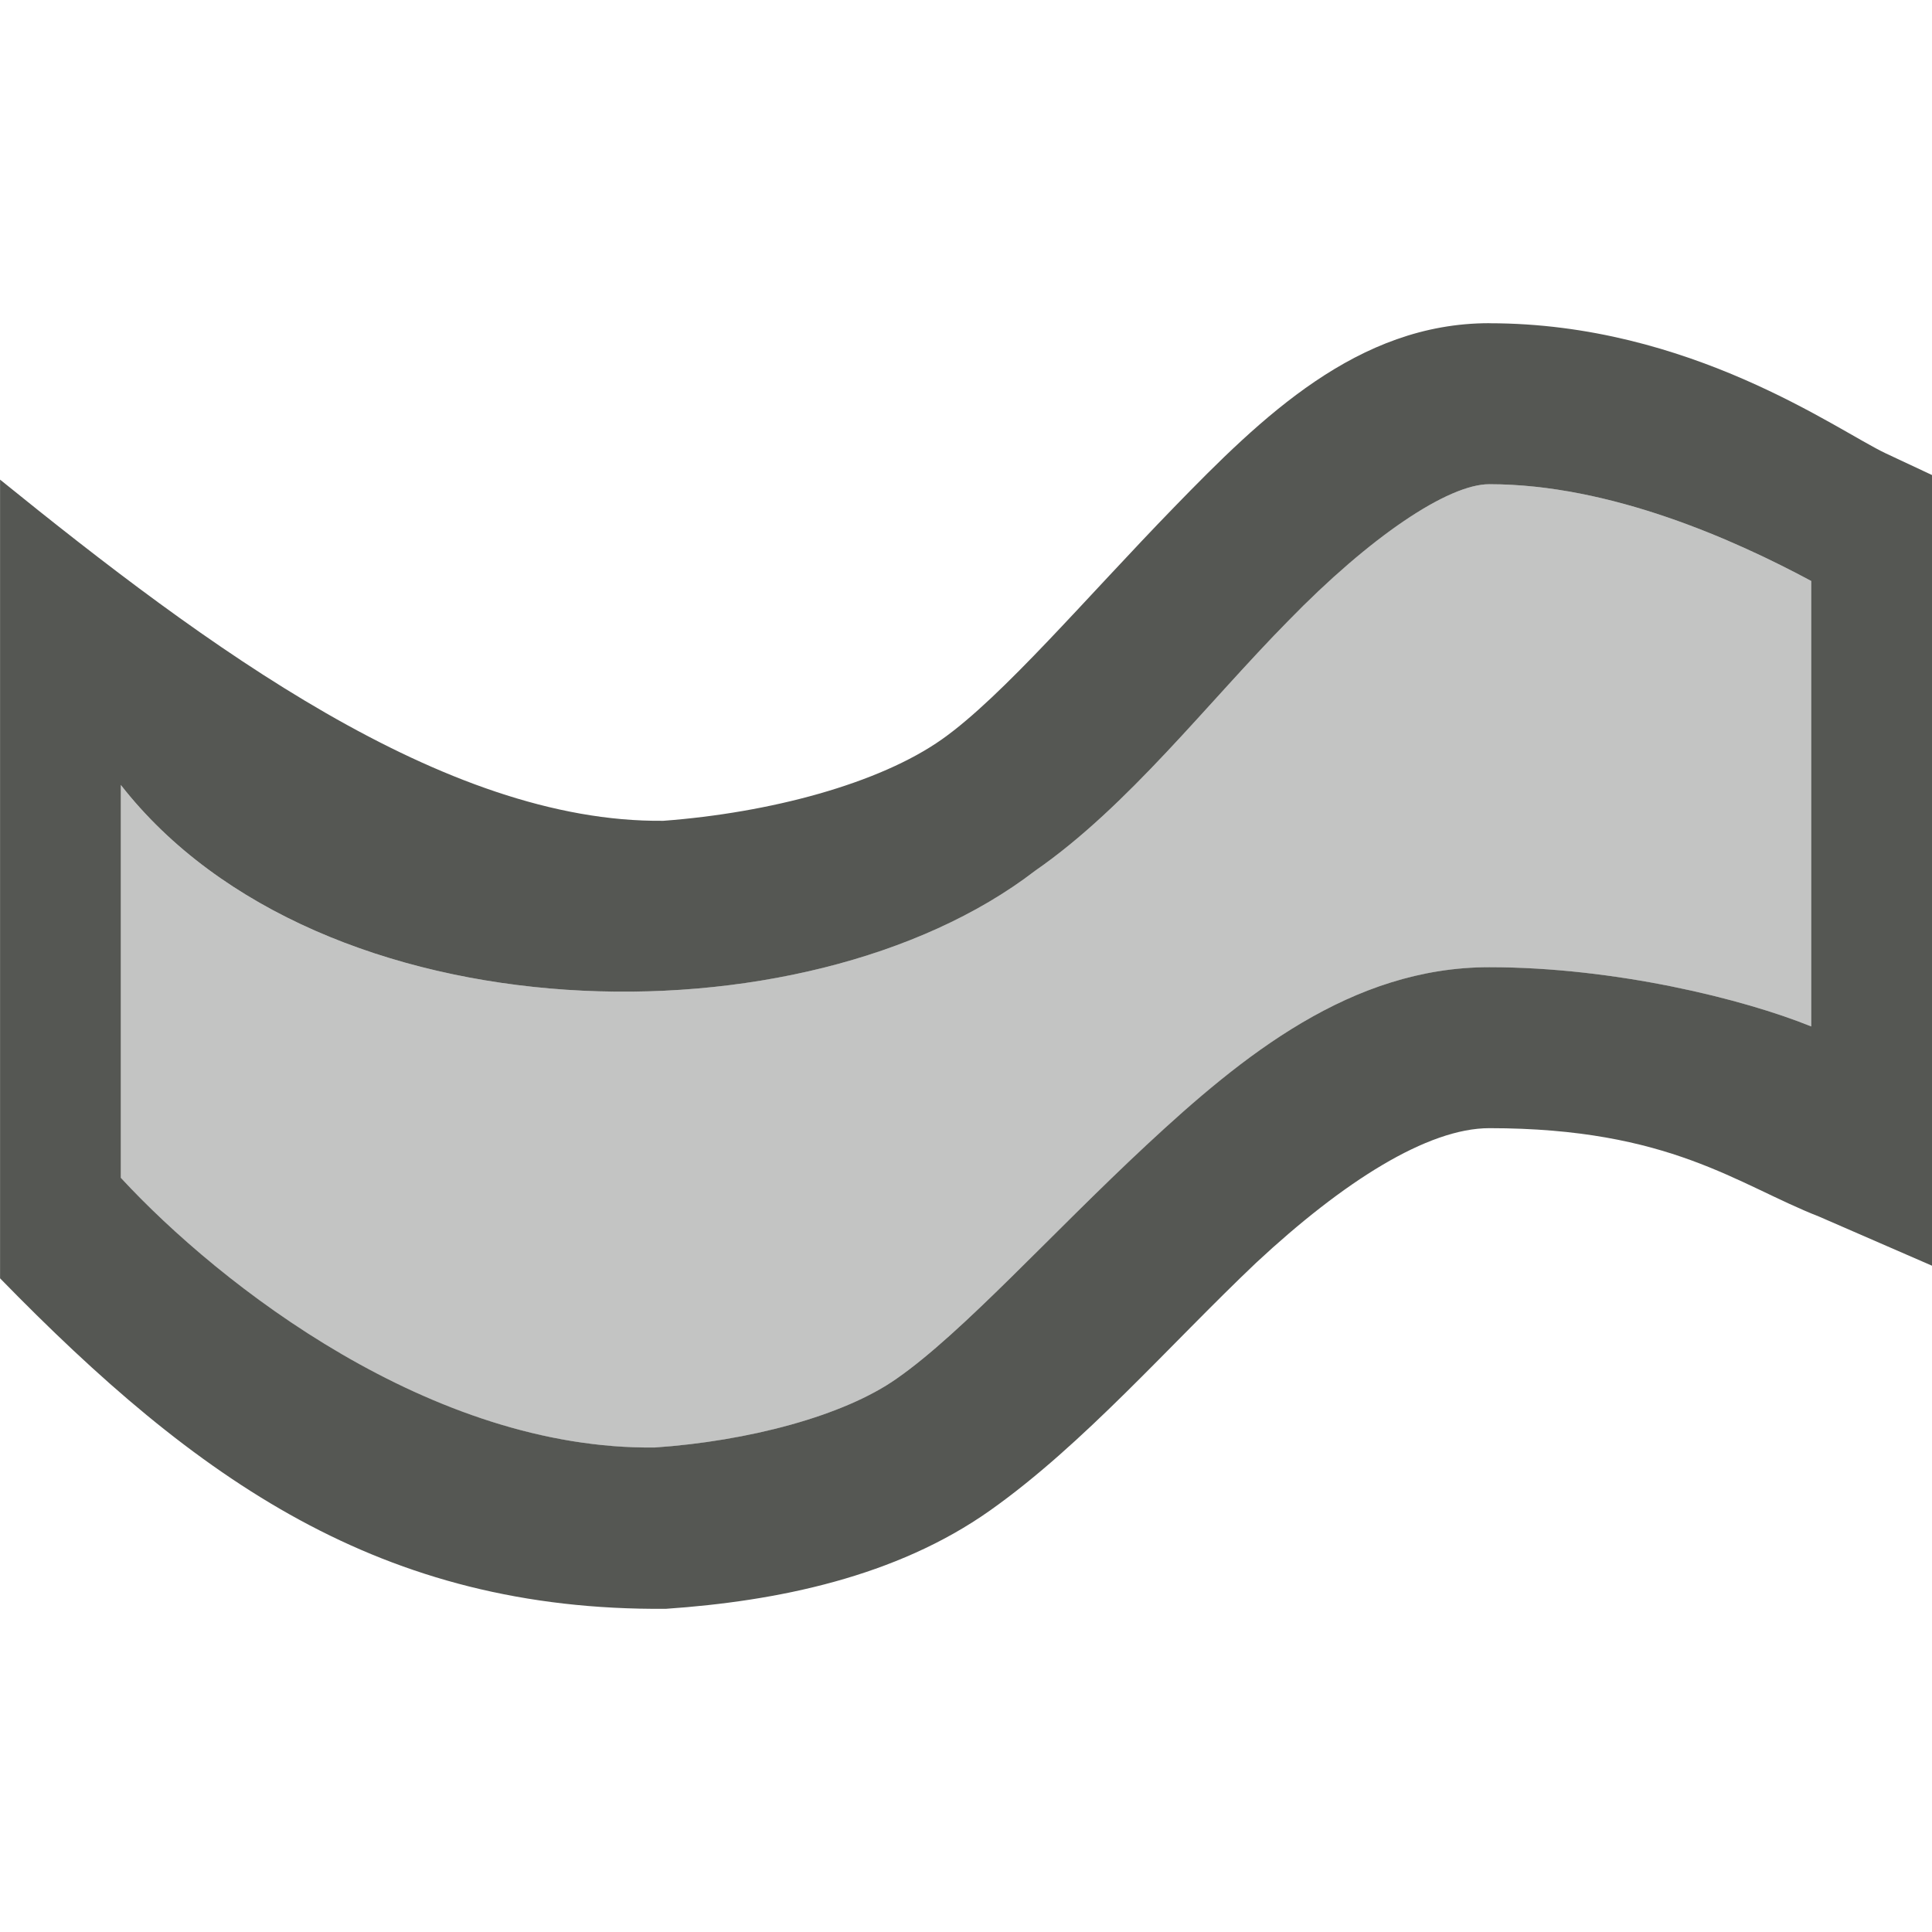 <svg height="32" viewBox="0 0 32 32" width="32" xmlns="http://www.w3.org/2000/svg"><g fill="#555753" stroke-width="1.333"><path d="m24.666 8.02c-.683 0-1.97.864-3.332 2.266-1.333 1.352-2.646 3.067-4.188 4.135-3.812 2.932-11.852 2.8-15.146-1.42v6.508c1.65 1.785 5.154 4.512 8.846 4.467 1.537-.105 3.125-.518 4.008-1.143 1.093-.762 2.549-2.39 4.137-3.867 1.587-1.477 3.389-2.945 5.676-2.945 2.087 0 4.213.527 5.334.98v-7.377c-1.265-.679-3.321-1.604-5.334-1.604z" opacity=".35"/><path d="m24.667 5.353c-2.184 0-3.768 1.554-5.221 3.049-1.453 1.495-2.833 3.128-3.841 3.841-1.048.741-2.861 1.22-4.617 1.352-3.637.039-7.599-2.909-10.987-5.651v13.229c3.257 3.34 6.308 5.513 11.029 5.474 1.836-.126 3.809-.526 5.367-1.628 1.554-1.099 2.965-2.733 4.409-4.104 1.444-1.344 2.839-2.229 3.862-2.229 2.997 0 4.104.933 5.467 1.467l1.867.812v-13.096l-.766-.359c-.805-.379-3.234-2.156-6.568-2.156zm0 2.667c2.013 0 4.068.924 5.333 1.603v7.378c-1.121-.454-3.247-.981-5.333-.981-2.287 0-4.09 1.468-5.677 2.945-1.587 1.477-3.042 3.105-4.135 3.867-.883.624-2.471 1.038-4.008 1.143-3.691.045-7.196-2.682-8.846-4.467v-6.507c3.295 4.22 11.333 4.353 15.146 1.42 1.541-1.068 2.854-2.782 4.187-4.134 1.362-1.401 2.651-2.267 3.333-2.267z"/></g></svg>